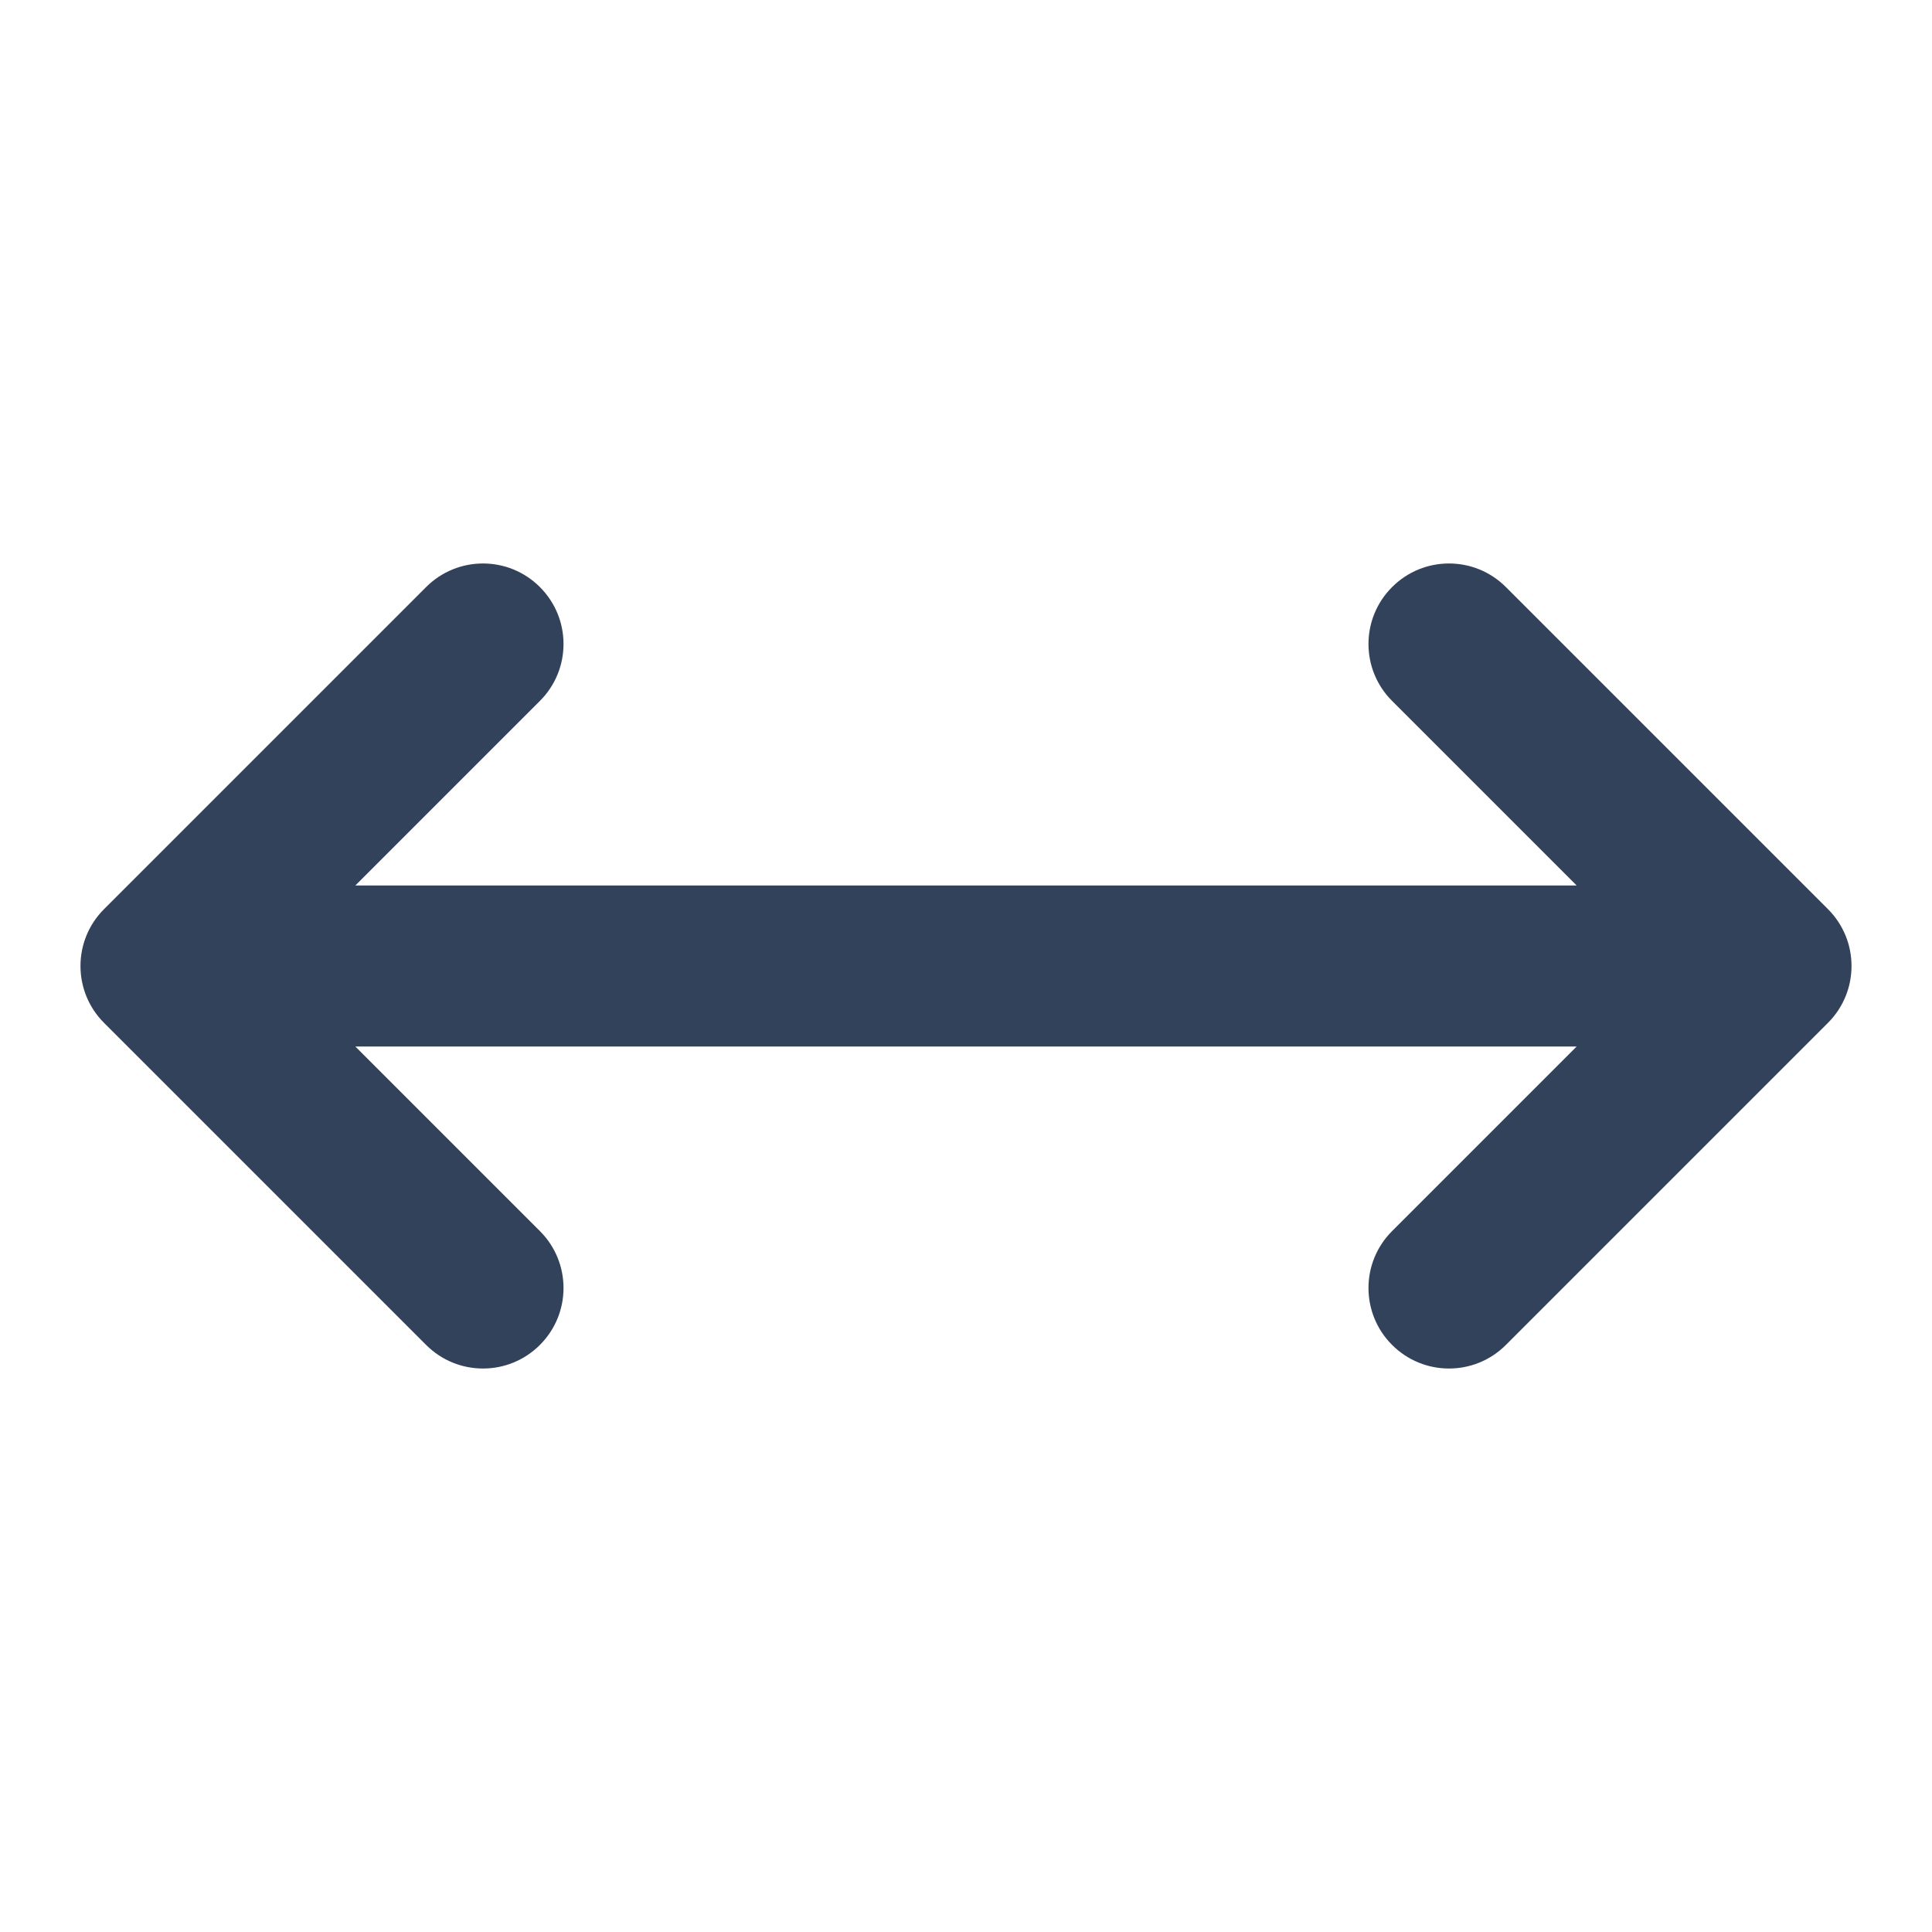<svg width="24" height="24" viewBox="0 0 24 24" fill="none" xmlns="http://www.w3.org/2000/svg">
<path d="M17.293 15.293C16.902 15.683 16.902 16.317 17.293 16.707C17.683 17.098 18.317 17.098 18.707 16.707L17.293 15.293ZM22 12L22.707 12.707C23.098 12.317 23.098 11.683 22.707 11.293L22 12ZM18.707 7.293C18.317 6.902 17.683 6.902 17.293 7.293C16.902 7.683 16.902 8.317 17.293 8.707L18.707 7.293ZM6.707 8.707C7.098 8.317 7.098 7.683 6.707 7.293C6.317 6.902 5.683 6.902 5.293 7.293L6.707 8.707ZM2 12L1.293 11.293C0.902 11.683 0.902 12.317 1.293 12.707L2 12ZM5.293 16.707C5.683 17.098 6.317 17.098 6.707 16.707C7.098 16.317 7.098 15.683 6.707 15.293L5.293 16.707ZM18.707 16.707L22.707 12.707L21.293 11.293L17.293 15.293L18.707 16.707ZM22.707 11.293L18.707 7.293L17.293 8.707L21.293 12.707L22.707 11.293ZM5.293 7.293L1.293 11.293L2.707 12.707L6.707 8.707L5.293 7.293ZM1.293 12.707L5.293 16.707L6.707 15.293L2.707 11.293L1.293 12.707ZM22 11H2V13H22V11Z" fill="#33425B"/>
</svg>
